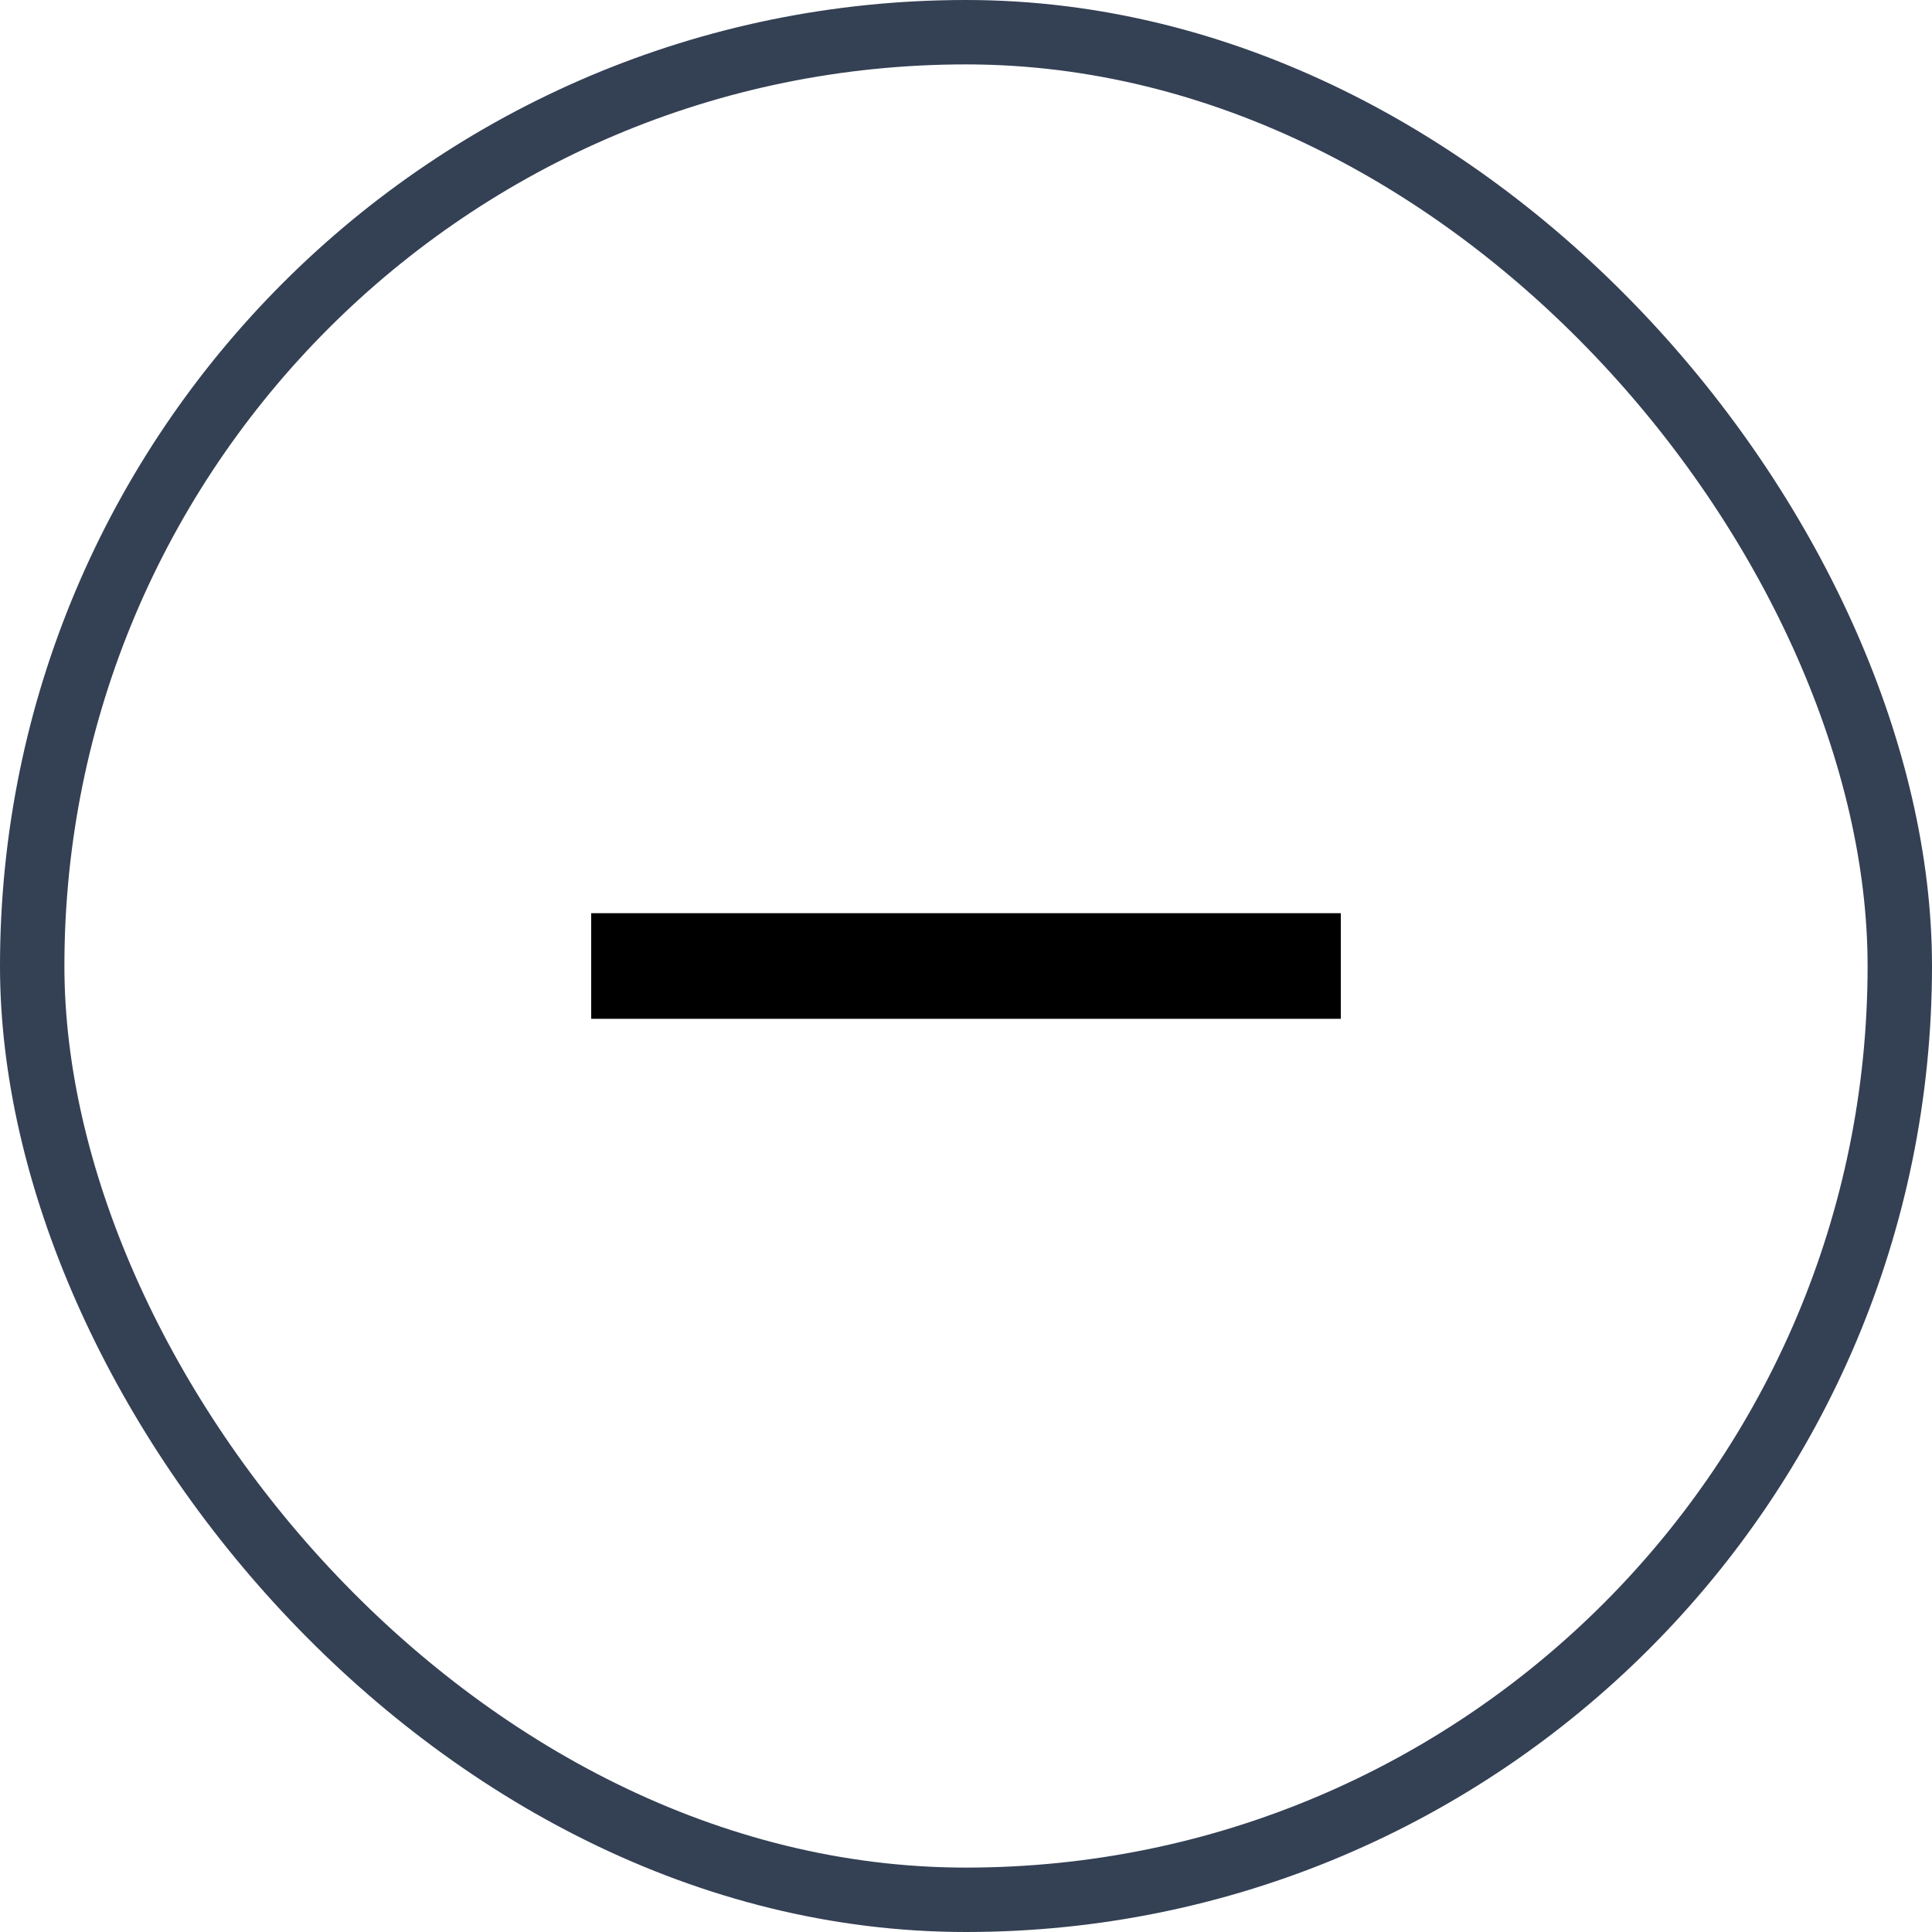 <svg width="30" height="30" viewBox="0 0 30 30" fill="none" xmlns="http://www.w3.org/2000/svg">
<path d="M20.82 15.82H9.18V14.18H20.82V15.82Z" fill="black"/>
<rect x="0.5" y="0.5" width="29" height="29" rx="14.5" stroke="#344054"/>
</svg>

